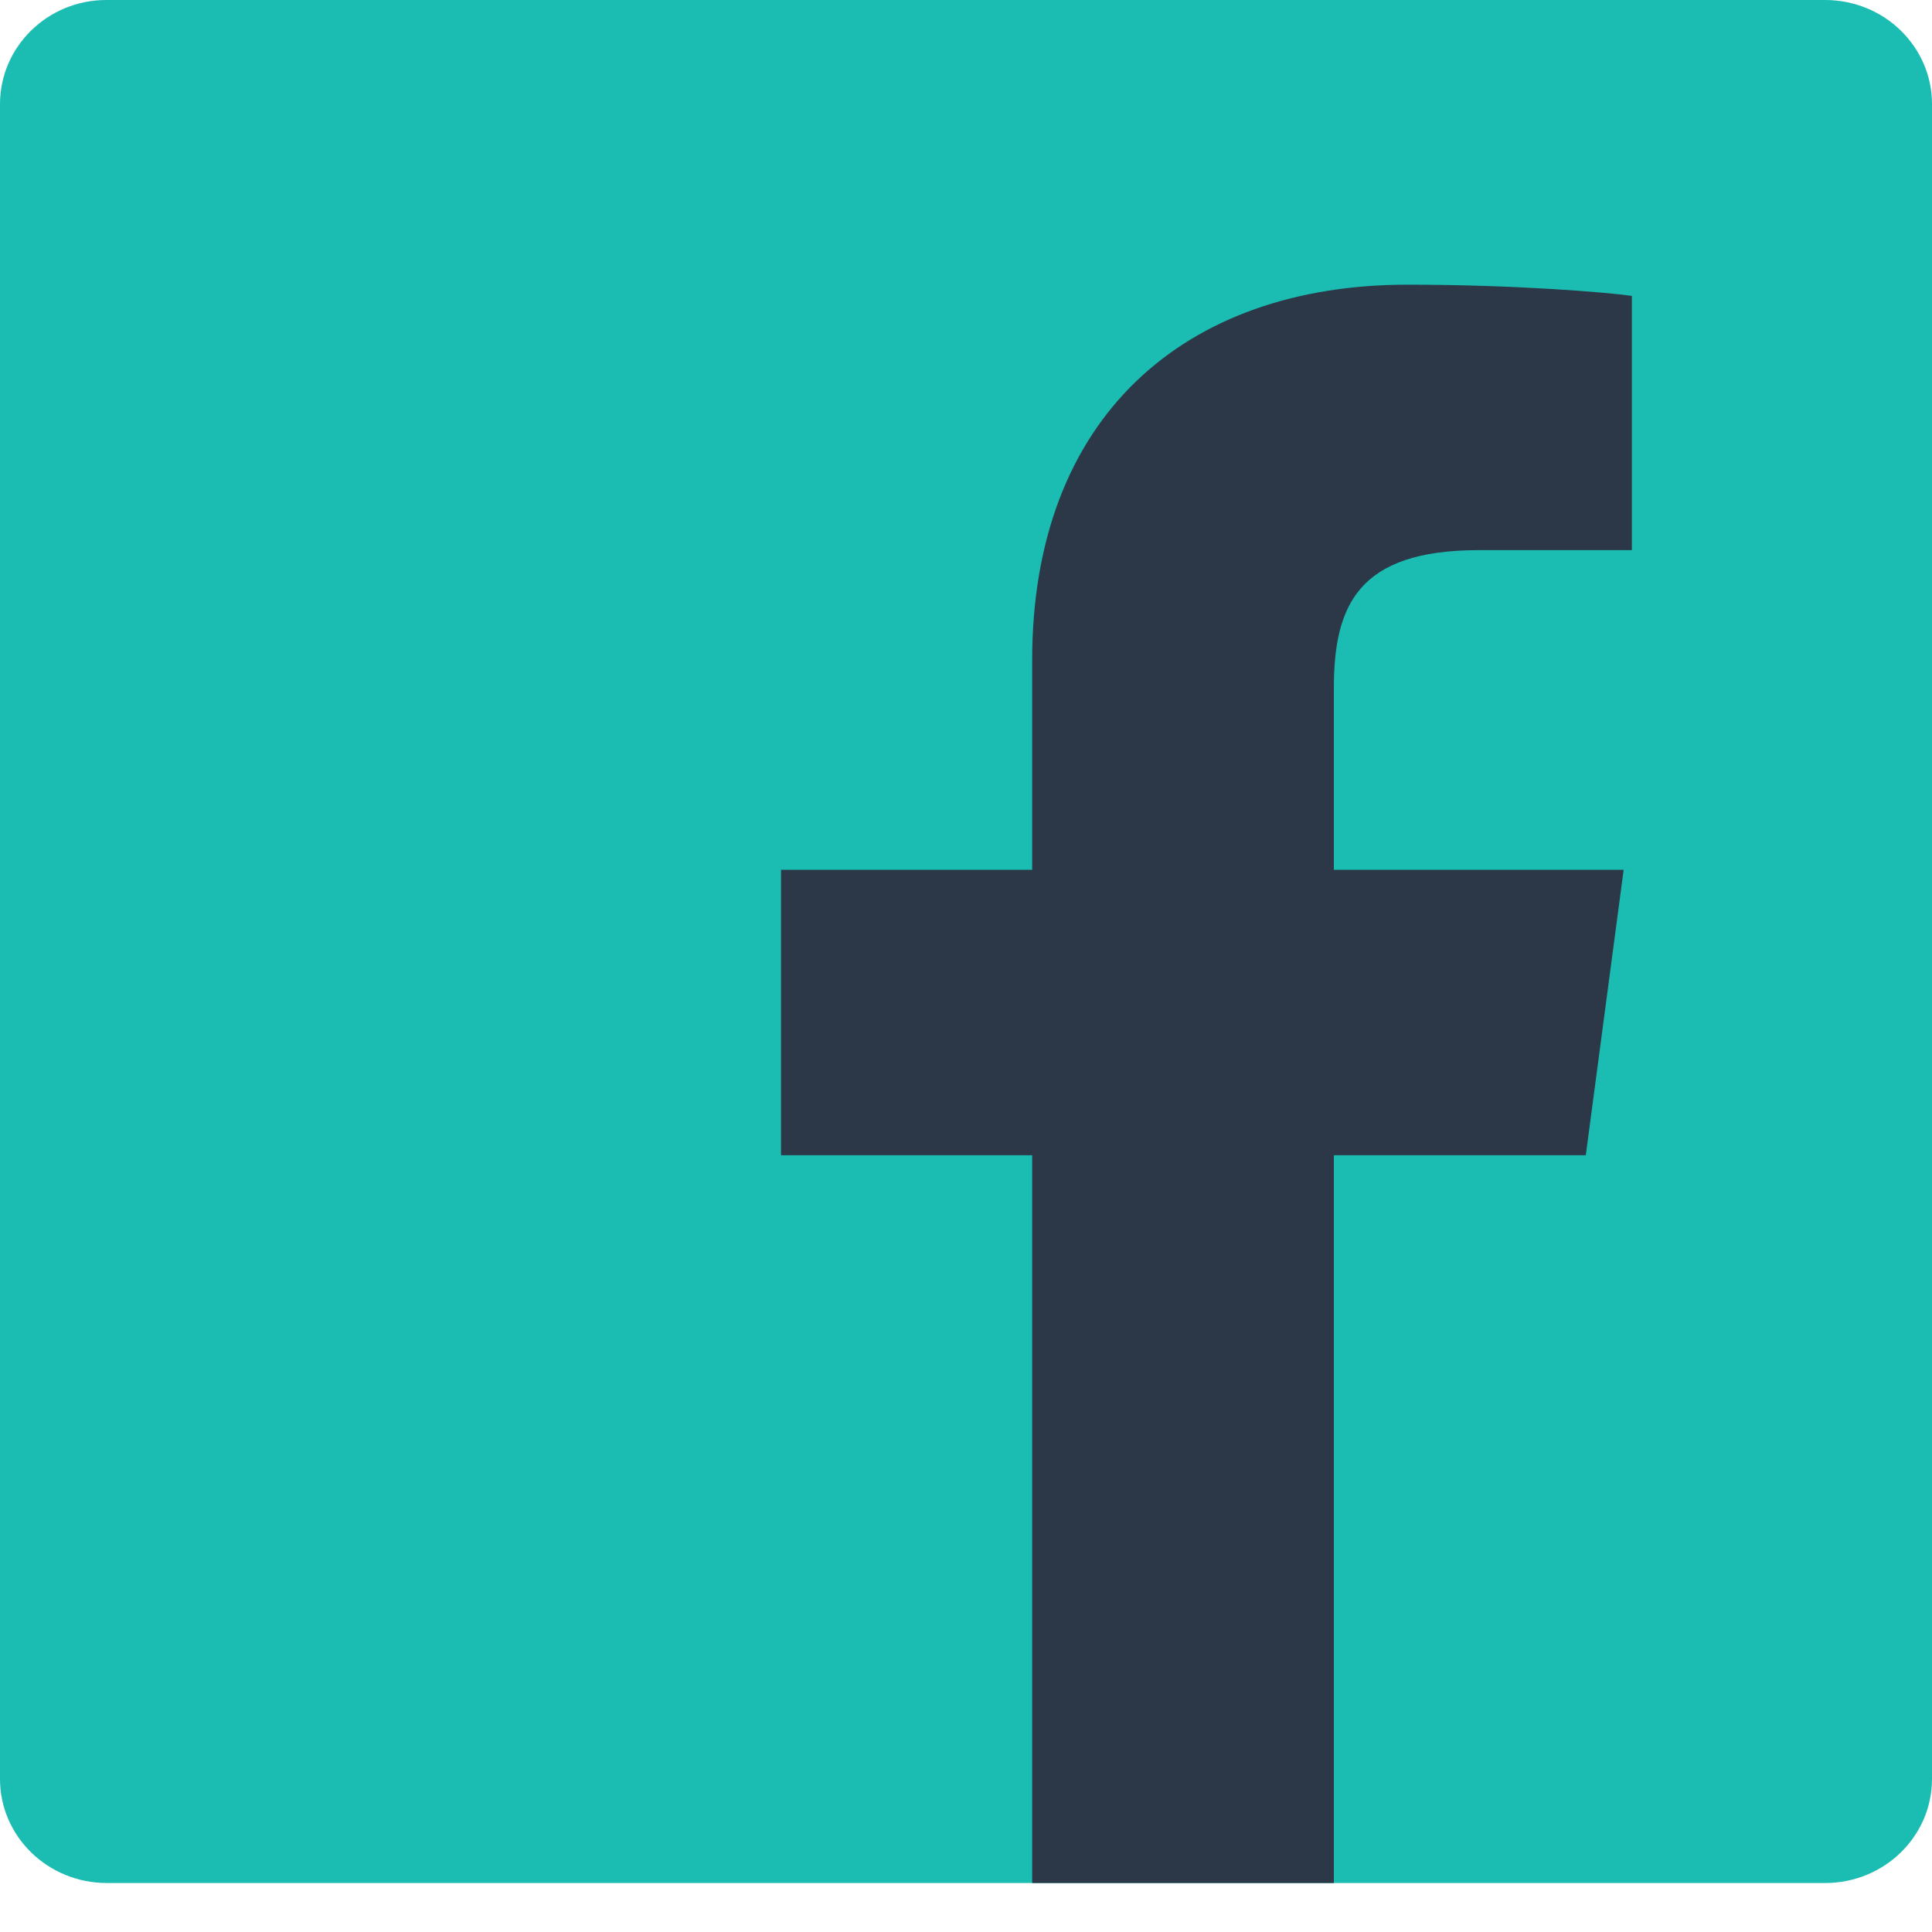 <svg width="20" height="20" viewBox="0 0 20 20" fill="none" xmlns="http://www.w3.org/2000/svg">
<path d="M18.892 0H1.1C0.492 0 0 0.485 0 1.077V18.416C0 19.008 0.492 19.493 1.108 19.493H18.892C19.508 19.493 20 19.008 20 18.416V1.077C20 0.485 19.508 0 18.892 0Z" fill="#1BBCB2"/>
<path d="M13.808 19.493V11.959H16.416L16.808 9.004H13.808V7.126C13.808 6.272 14.054 5.695 15.308 5.695H16.893V3.063C16.616 3.024 15.67 2.947 14.57 2.947C12.262 2.947 10.685 4.317 10.685 6.834V9.004H8.085V11.959H10.685V19.493H13.808Z" fill="#2C3747"/>
</svg>
